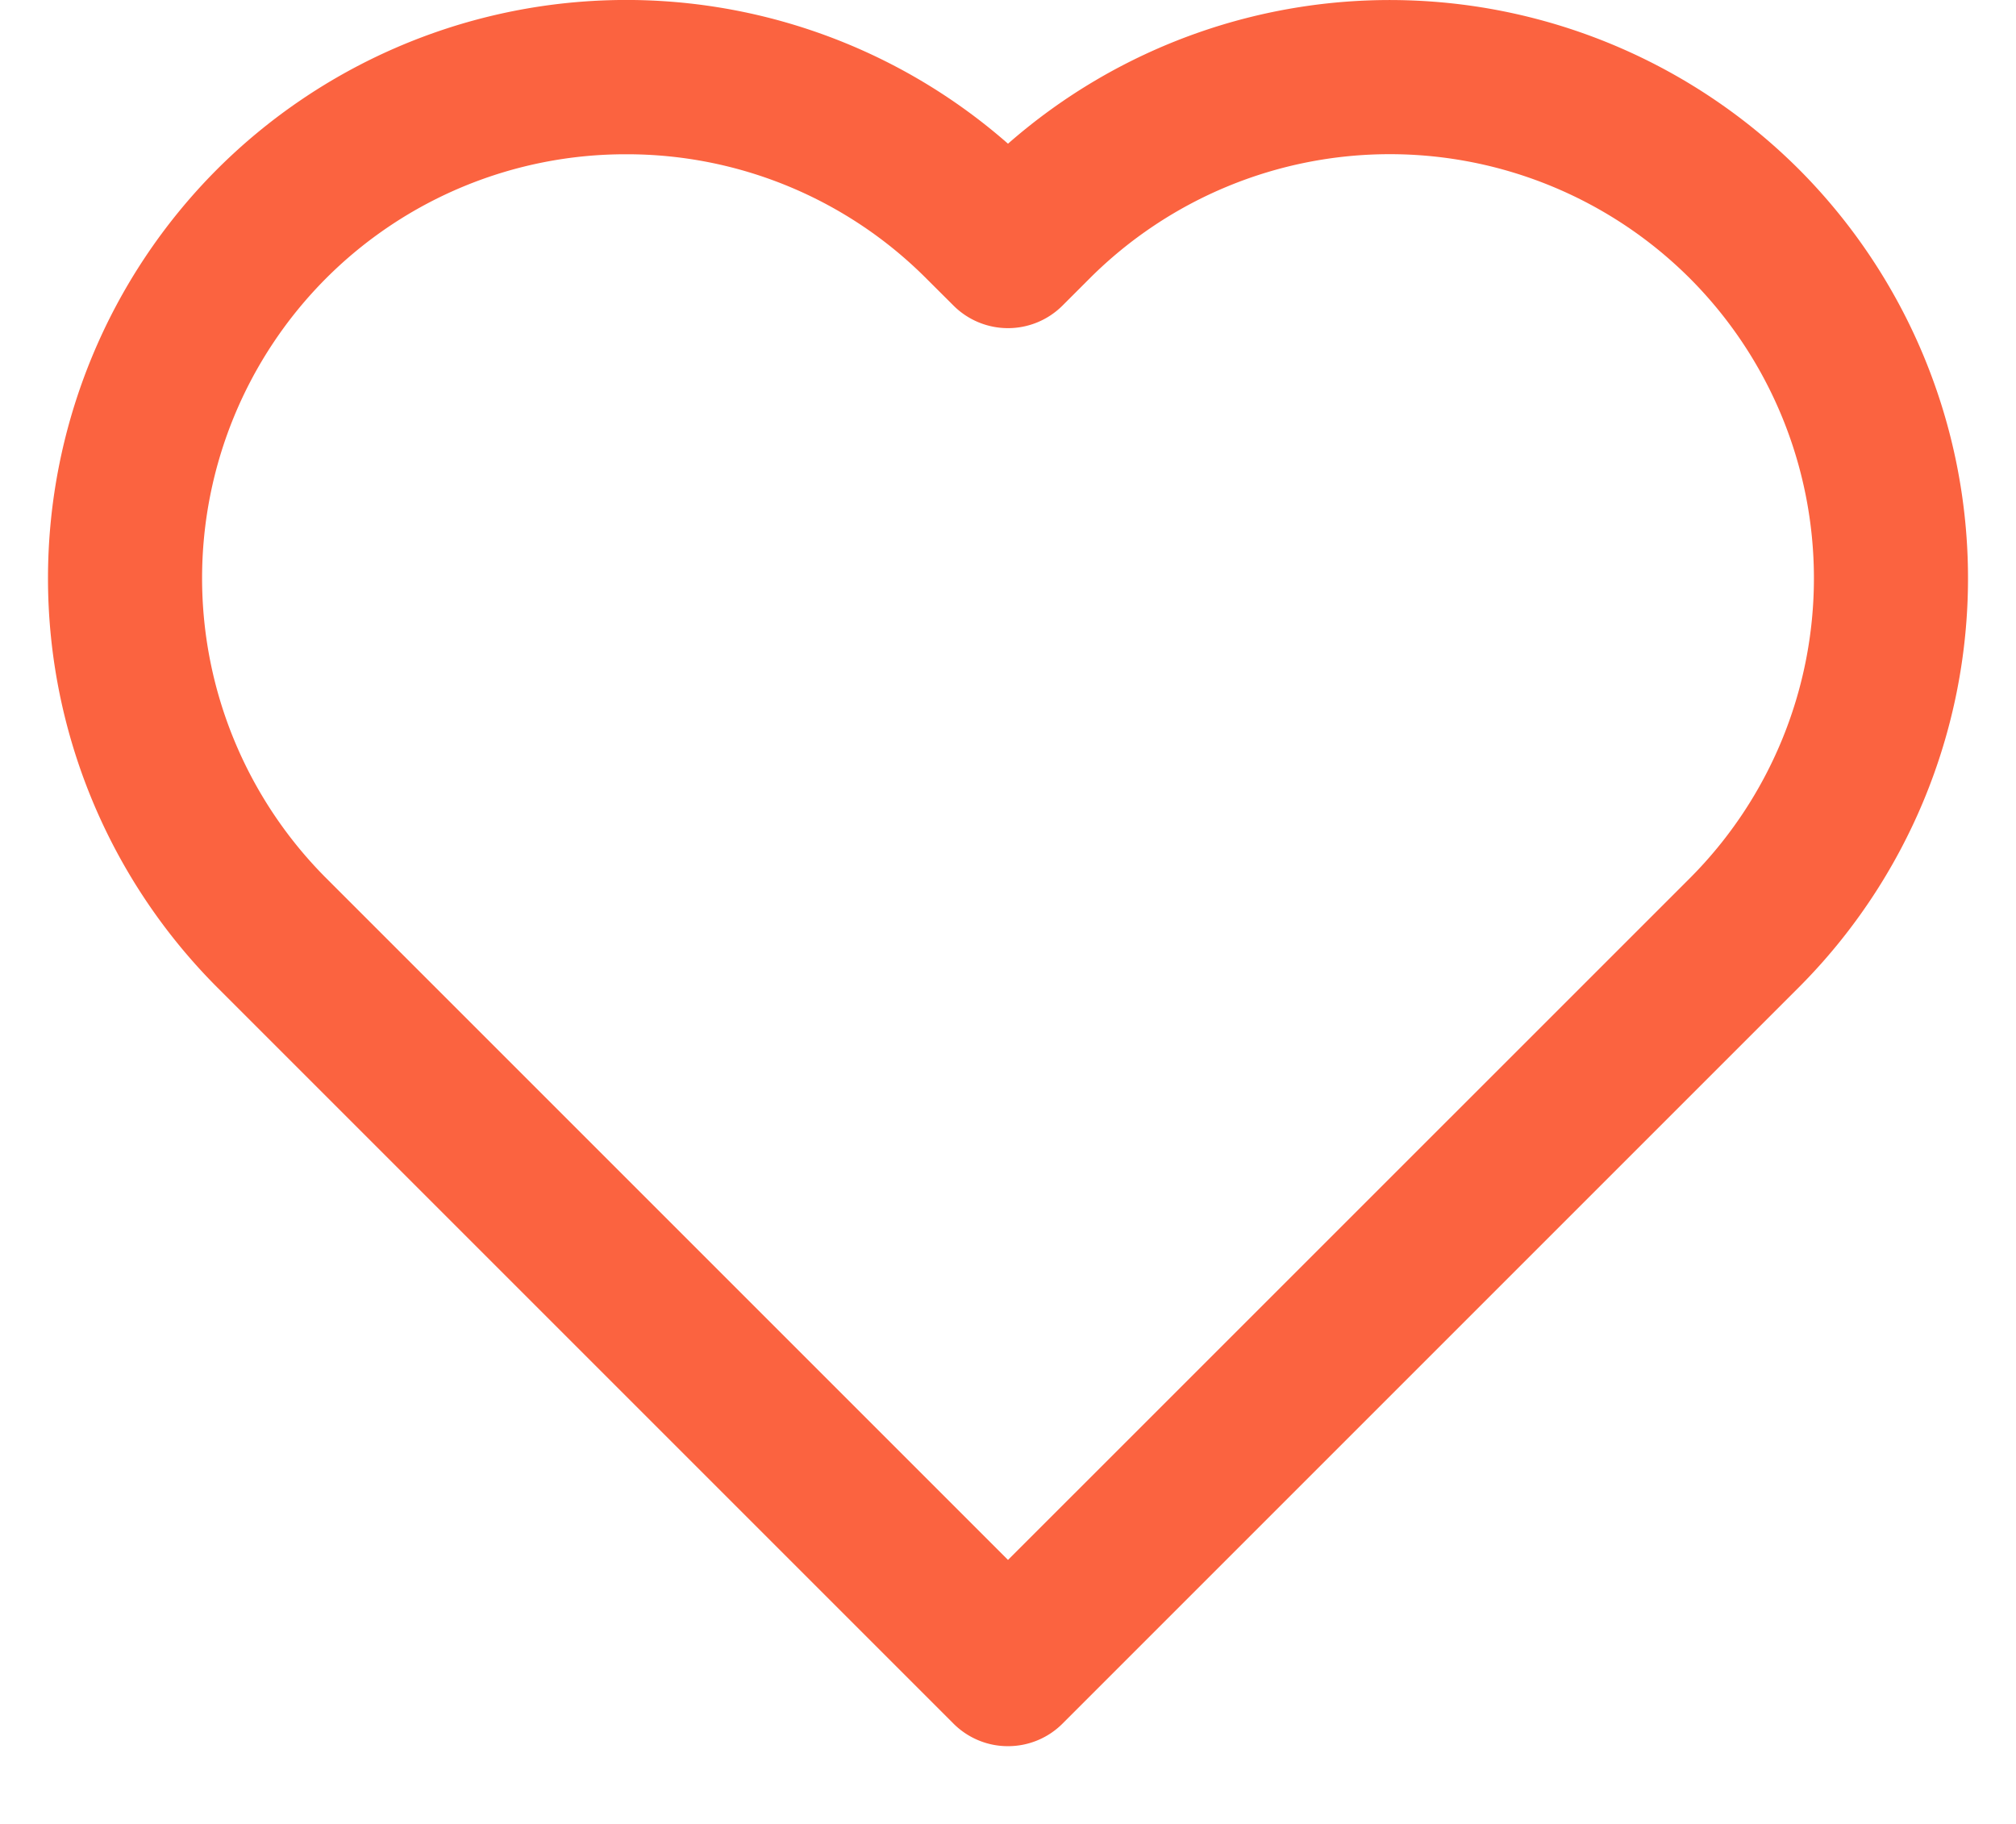 <svg xmlns="http://www.w3.org/2000/svg" width="21" height="19" viewBox="0 0 21 19"><g><g><path fill="#fb6340" d="M9.647 2.899l.285.284a.803.803 0 0 0 1.136 0l.284-.284a4.423 4.423 0 0 1 6.25 0 4.423 4.423 0 0 1 0 6.25L10.5 16.25 3.398 9.148a4.423 4.423 0 0 1 0-6.25 4.408 4.408 0 0 1 3.126-1.291 4.404 4.404 0 0 1 3.123 1.292zM10.5 18.19a.801.801 0 0 0 .568-.235l7.67-7.67a6.033 6.033 0 0 0 0-8.522 6.032 6.032 0 0 0-8.238-.266 6.03 6.03 0 0 0-8.238.266 6.033 6.033 0 0 0 0 8.522l7.67 7.67c.15.15.355.236.568.235z"/></g></g></svg>